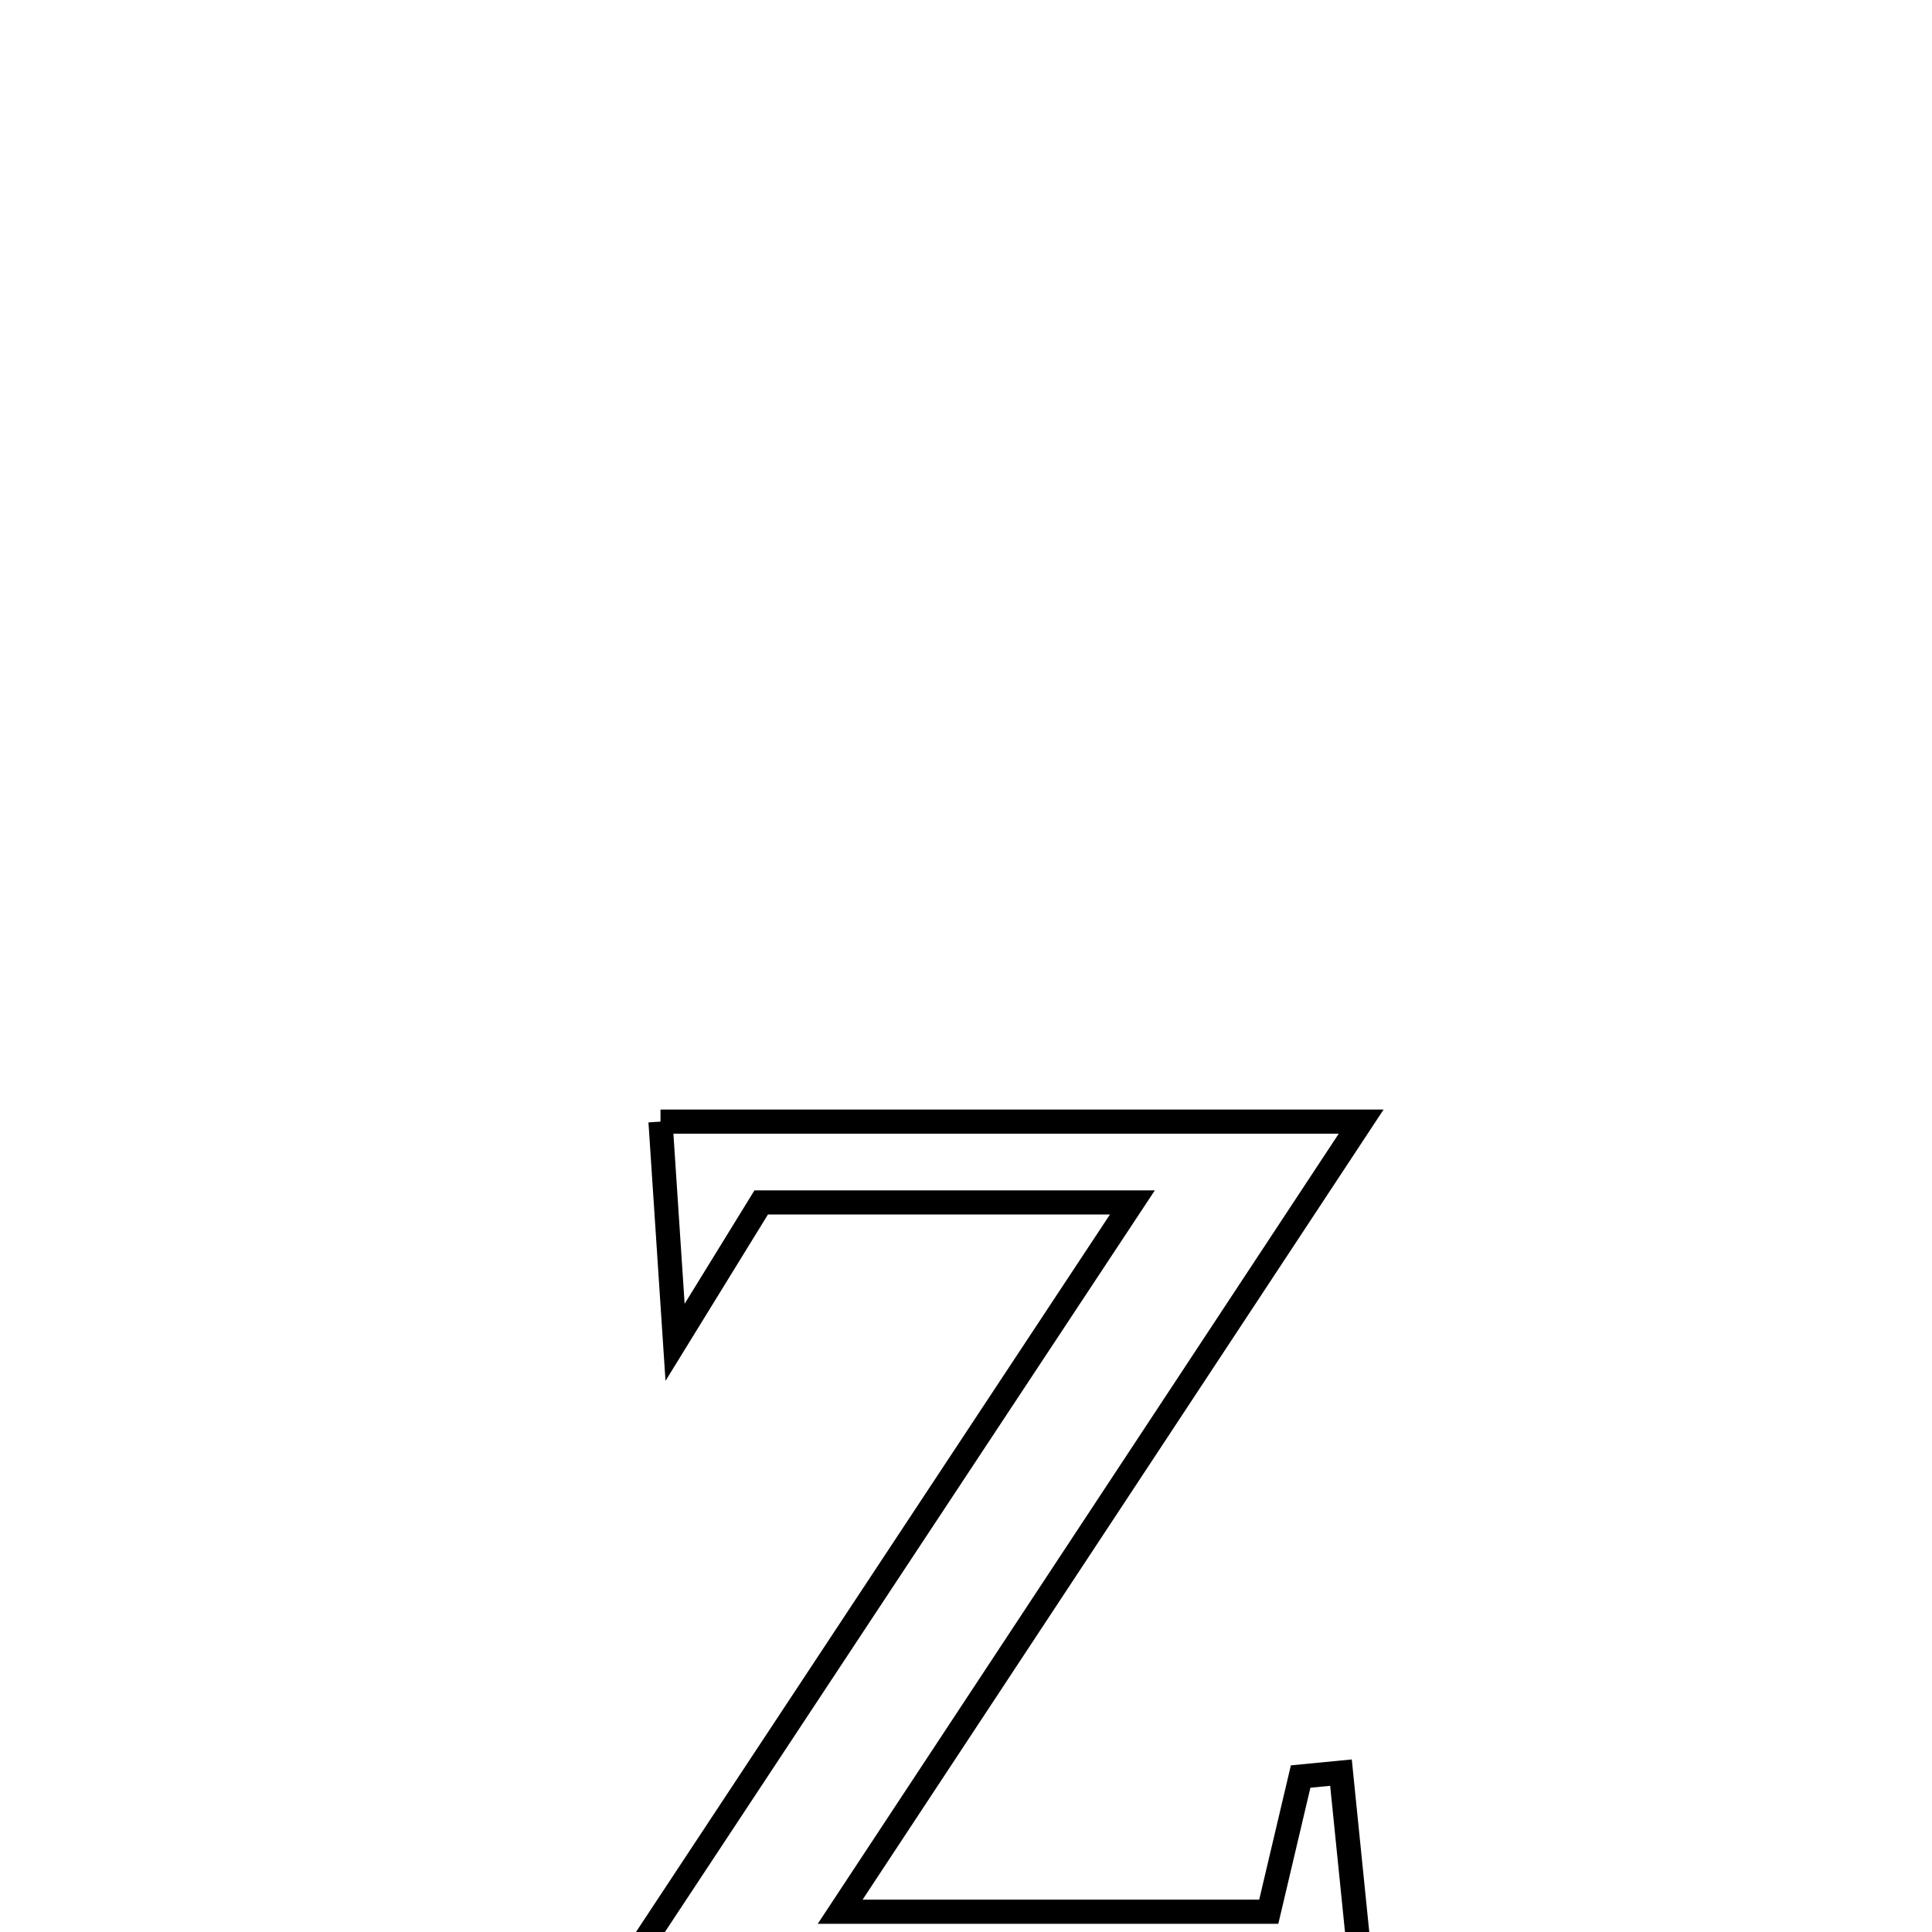 <svg xmlns="http://www.w3.org/2000/svg" viewBox="0.0 0.0 24.0 24.0" height="200px" width="200px"><path fill="none" stroke="black" stroke-width=".3" stroke-opacity="1.0"  filling="0" d="M8.205 13.933 L8.205 13.933 C9.655 13.933 11.106 13.933 12.557 13.933 C14.007 13.933 15.458 13.933 16.909 13.933 L16.909 13.933 C15.83 15.569 14.752 17.205 13.673 18.841 C12.594 20.476 11.515 22.112 10.437 23.748 L10.437 23.748 C12.211 23.748 13.986 23.748 15.761 23.748 L15.761 23.748 C15.893 23.188 16.025 22.629 16.157 22.069 L16.157 22.069 C16.324 22.053 16.491 22.036 16.658 22.02 L16.658 22.02 C16.749 22.924 16.841 23.829 16.933 24.733 L16.933 24.733 C15.377 24.733 13.821 24.733 12.265 24.733 C10.708 24.733 9.152 24.733 7.596 24.733 L7.596 24.733 C8.674 23.101 9.753 21.468 10.831 19.835 C11.91 18.203 12.988 16.57 14.067 14.937 L14.067 14.937 C12.53 14.937 10.993 14.937 9.456 14.937 L9.456 14.937 C9.099 15.516 8.743 16.096 8.386 16.675 L8.386 16.675 C8.326 15.761 8.265 14.847 8.205 13.933 L8.205 13.933"></path></svg>